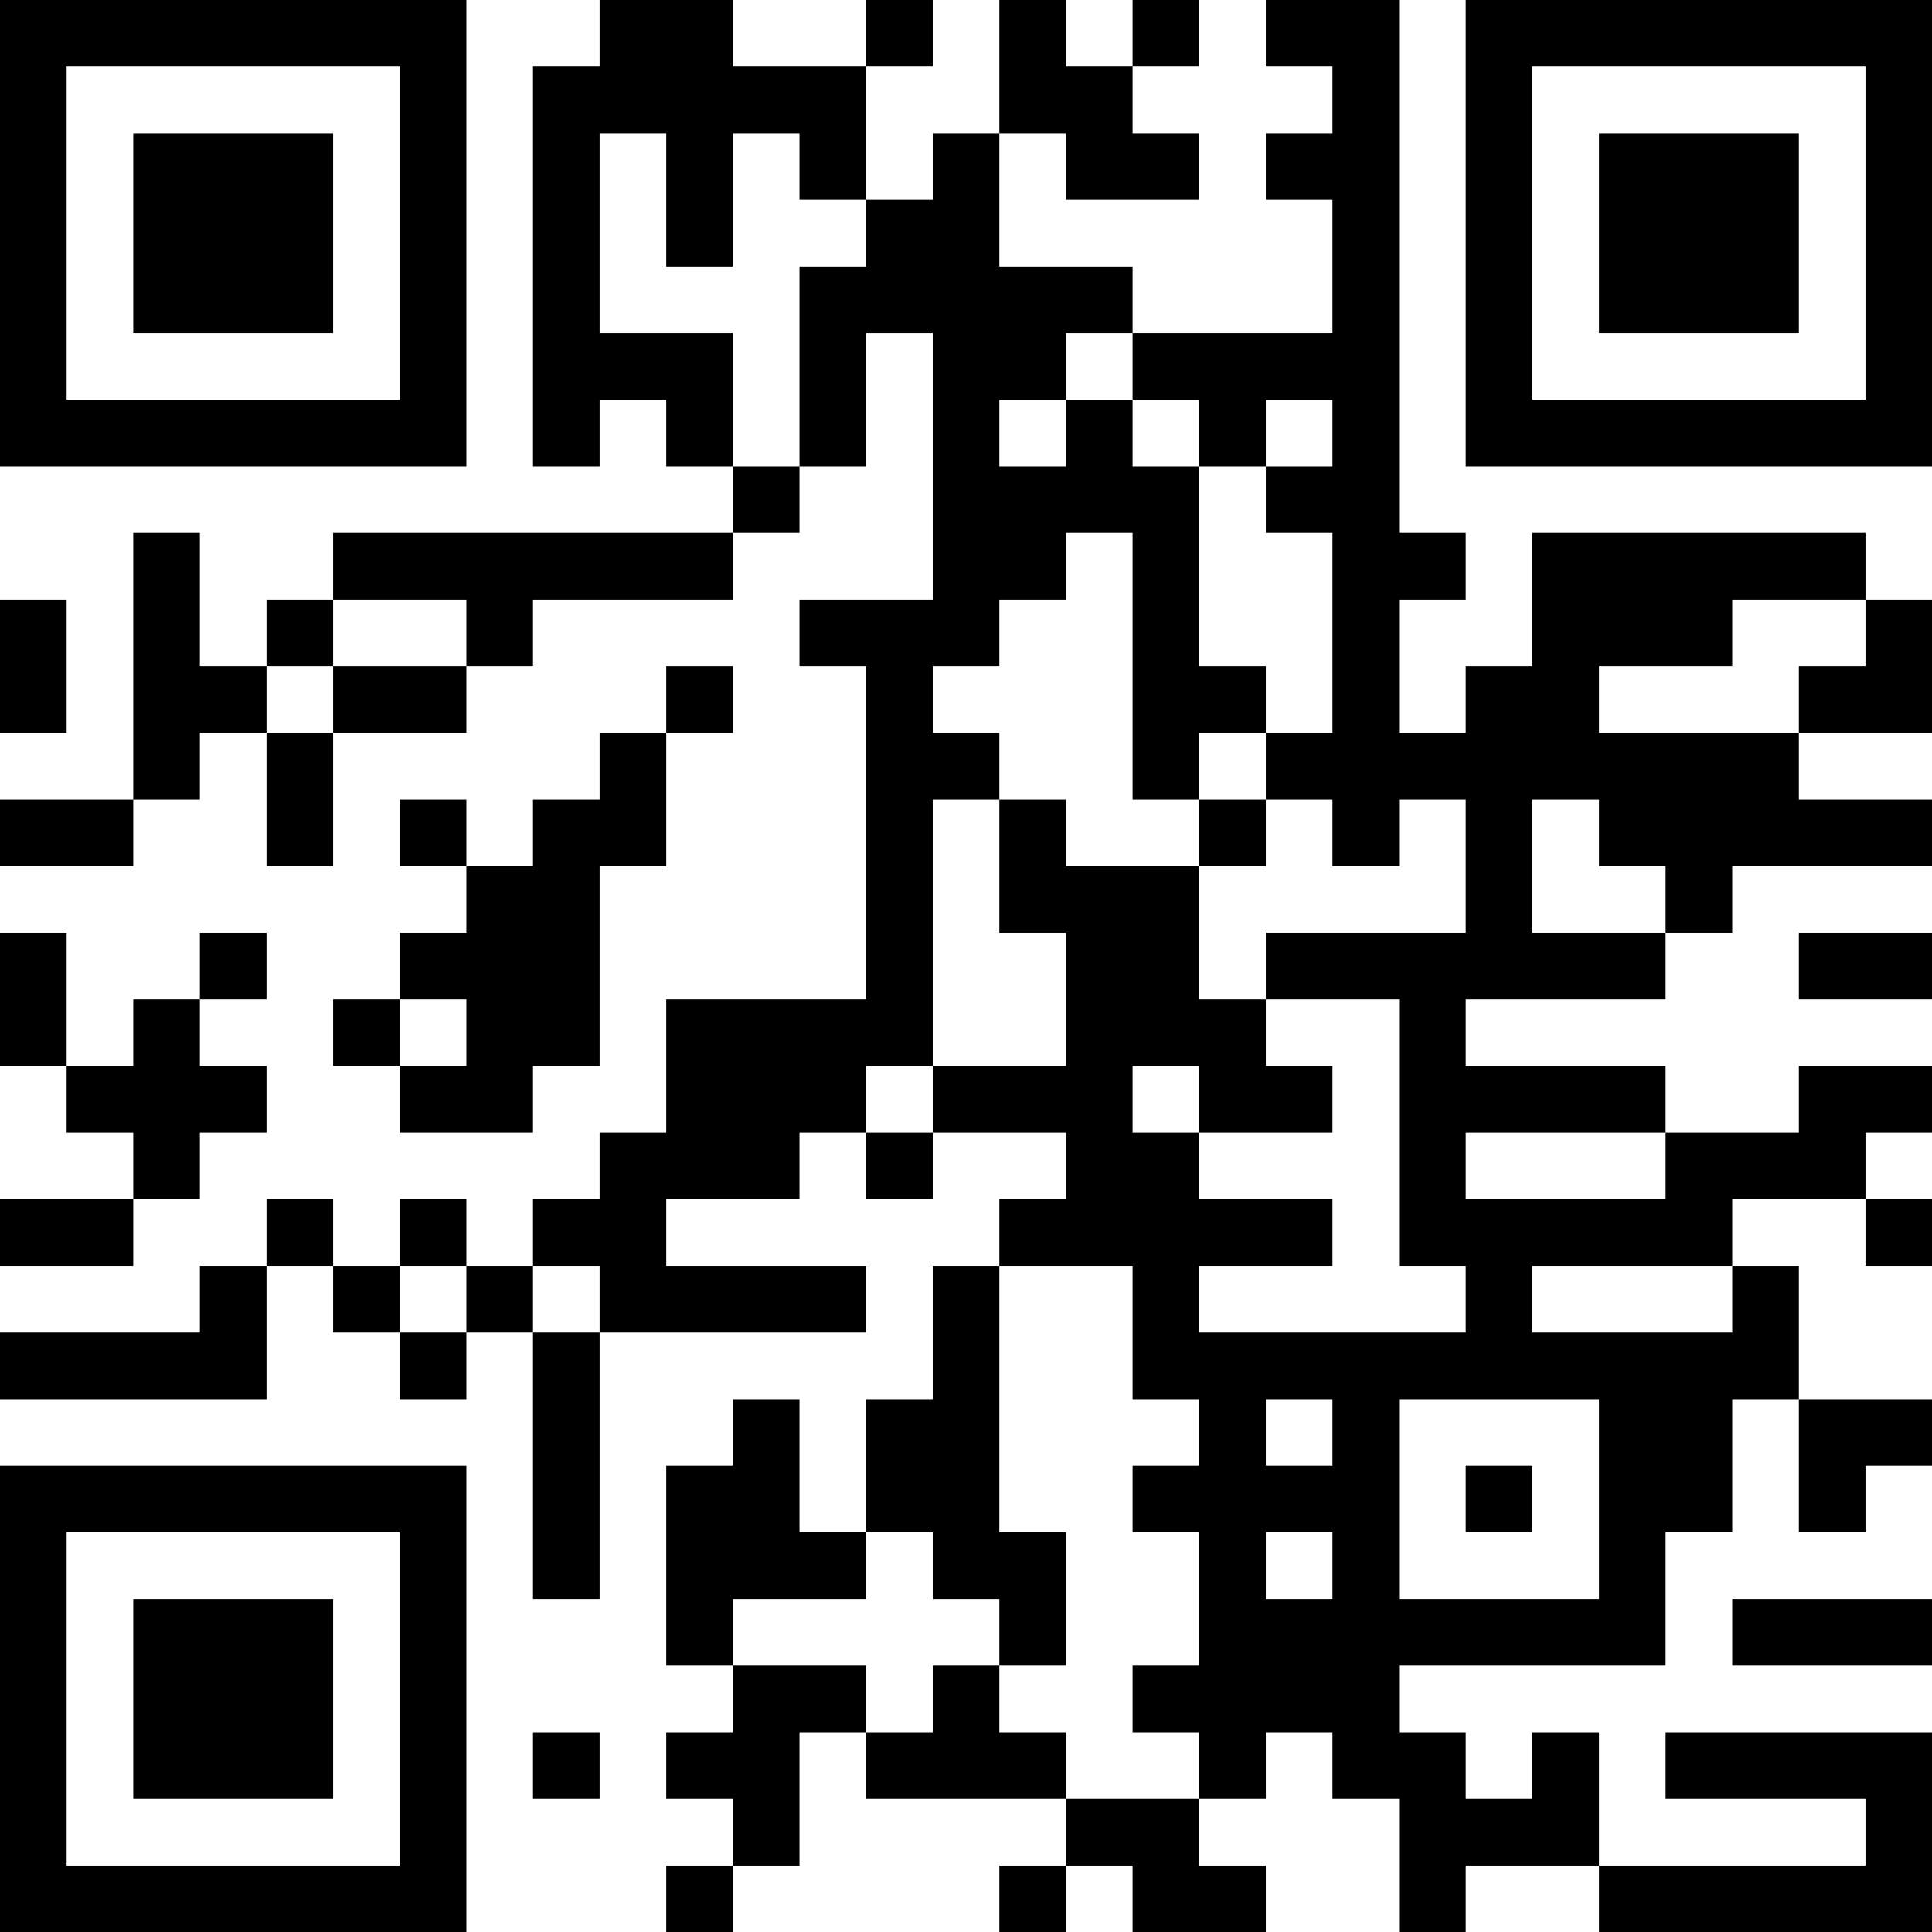 <?xml version="1.0" encoding="UTF-8"?>
<svg xmlns="http://www.w3.org/2000/svg" version="1.1" width="200" height="200" viewBox="0 0 200 200"><rect x="0" y="0" width="200" height="200" fill="#ffffff"/><g transform="scale(6.897)"><g transform="translate(0,0)"><path fill-rule="evenodd" d="M9 0L9 1L8 1L8 7L9 7L9 6L10 6L10 7L11 7L11 8L5 8L5 9L4 9L4 10L3 10L3 8L2 8L2 12L0 12L0 13L2 13L2 12L3 12L3 11L4 11L4 13L5 13L5 11L7 11L7 10L8 10L8 9L11 9L11 8L12 8L12 7L13 7L13 5L14 5L14 9L12 9L12 10L13 10L13 15L10 15L10 17L9 17L9 18L8 18L8 19L7 19L7 18L6 18L6 19L5 19L5 18L4 18L4 19L3 19L3 20L0 20L0 21L4 21L4 19L5 19L5 20L6 20L6 21L7 21L7 20L8 20L8 24L9 24L9 20L13 20L13 19L10 19L10 18L12 18L12 17L13 17L13 18L14 18L14 17L16 17L16 18L15 18L15 19L14 19L14 21L13 21L13 23L12 23L12 21L11 21L11 22L10 22L10 25L11 25L11 26L10 26L10 27L11 27L11 28L10 28L10 29L11 29L11 28L12 28L12 26L13 26L13 27L16 27L16 28L15 28L15 29L16 29L16 28L17 28L17 29L19 29L19 28L18 28L18 27L19 27L19 26L20 26L20 27L21 27L21 29L22 29L22 28L24 28L24 29L29 29L29 26L25 26L25 27L28 27L28 28L24 28L24 26L23 26L23 27L22 27L22 26L21 26L21 25L25 25L25 23L26 23L26 21L27 21L27 23L28 23L28 22L29 22L29 21L27 21L27 19L26 19L26 18L28 18L28 19L29 19L29 18L28 18L28 17L29 17L29 16L27 16L27 17L25 17L25 16L22 16L22 15L25 15L25 14L26 14L26 13L29 13L29 12L27 12L27 11L29 11L29 9L28 9L28 8L23 8L23 10L22 10L22 11L21 11L21 9L22 9L22 8L21 8L21 0L19 0L19 1L20 1L20 2L19 2L19 3L20 3L20 5L17 5L17 4L15 4L15 2L16 2L16 3L18 3L18 2L17 2L17 1L18 1L18 0L17 0L17 1L16 1L16 0L15 0L15 2L14 2L14 3L13 3L13 1L14 1L14 0L13 0L13 1L11 1L11 0ZM9 2L9 5L11 5L11 7L12 7L12 4L13 4L13 3L12 3L12 2L11 2L11 4L10 4L10 2ZM16 5L16 6L15 6L15 7L16 7L16 6L17 6L17 7L18 7L18 10L19 10L19 11L18 11L18 12L17 12L17 8L16 8L16 9L15 9L15 10L14 10L14 11L15 11L15 12L14 12L14 16L13 16L13 17L14 17L14 16L16 16L16 14L15 14L15 12L16 12L16 13L18 13L18 15L19 15L19 16L20 16L20 17L18 17L18 16L17 16L17 17L18 17L18 18L20 18L20 19L18 19L18 20L22 20L22 19L21 19L21 15L19 15L19 14L22 14L22 12L21 12L21 13L20 13L20 12L19 12L19 11L20 11L20 8L19 8L19 7L20 7L20 6L19 6L19 7L18 7L18 6L17 6L17 5ZM0 9L0 11L1 11L1 9ZM5 9L5 10L4 10L4 11L5 11L5 10L7 10L7 9ZM26 9L26 10L24 10L24 11L27 11L27 10L28 10L28 9ZM10 10L10 11L9 11L9 12L8 12L8 13L7 13L7 12L6 12L6 13L7 13L7 14L6 14L6 15L5 15L5 16L6 16L6 17L8 17L8 16L9 16L9 13L10 13L10 11L11 11L11 10ZM18 12L18 13L19 13L19 12ZM23 12L23 14L25 14L25 13L24 13L24 12ZM0 14L0 16L1 16L1 17L2 17L2 18L0 18L0 19L2 19L2 18L3 18L3 17L4 17L4 16L3 16L3 15L4 15L4 14L3 14L3 15L2 15L2 16L1 16L1 14ZM27 14L27 15L29 15L29 14ZM6 15L6 16L7 16L7 15ZM22 17L22 18L25 18L25 17ZM6 19L6 20L7 20L7 19ZM8 19L8 20L9 20L9 19ZM15 19L15 23L16 23L16 25L15 25L15 24L14 24L14 23L13 23L13 24L11 24L11 25L13 25L13 26L14 26L14 25L15 25L15 26L16 26L16 27L18 27L18 26L17 26L17 25L18 25L18 23L17 23L17 22L18 22L18 21L17 21L17 19ZM23 19L23 20L26 20L26 19ZM19 21L19 22L20 22L20 21ZM21 21L21 24L24 24L24 21ZM22 22L22 23L23 23L23 22ZM19 23L19 24L20 24L20 23ZM26 24L26 25L29 25L29 24ZM8 26L8 27L9 27L9 26ZM0 0L0 7L7 7L7 0ZM1 1L1 6L6 6L6 1ZM2 2L2 5L5 5L5 2ZM22 0L22 7L29 7L29 0ZM23 1L23 6L28 6L28 1ZM24 2L24 5L27 5L27 2ZM0 22L0 29L7 29L7 22ZM1 23L1 28L6 28L6 23ZM2 24L2 27L5 27L5 24Z" fill="#000000"/></g></g></svg>

